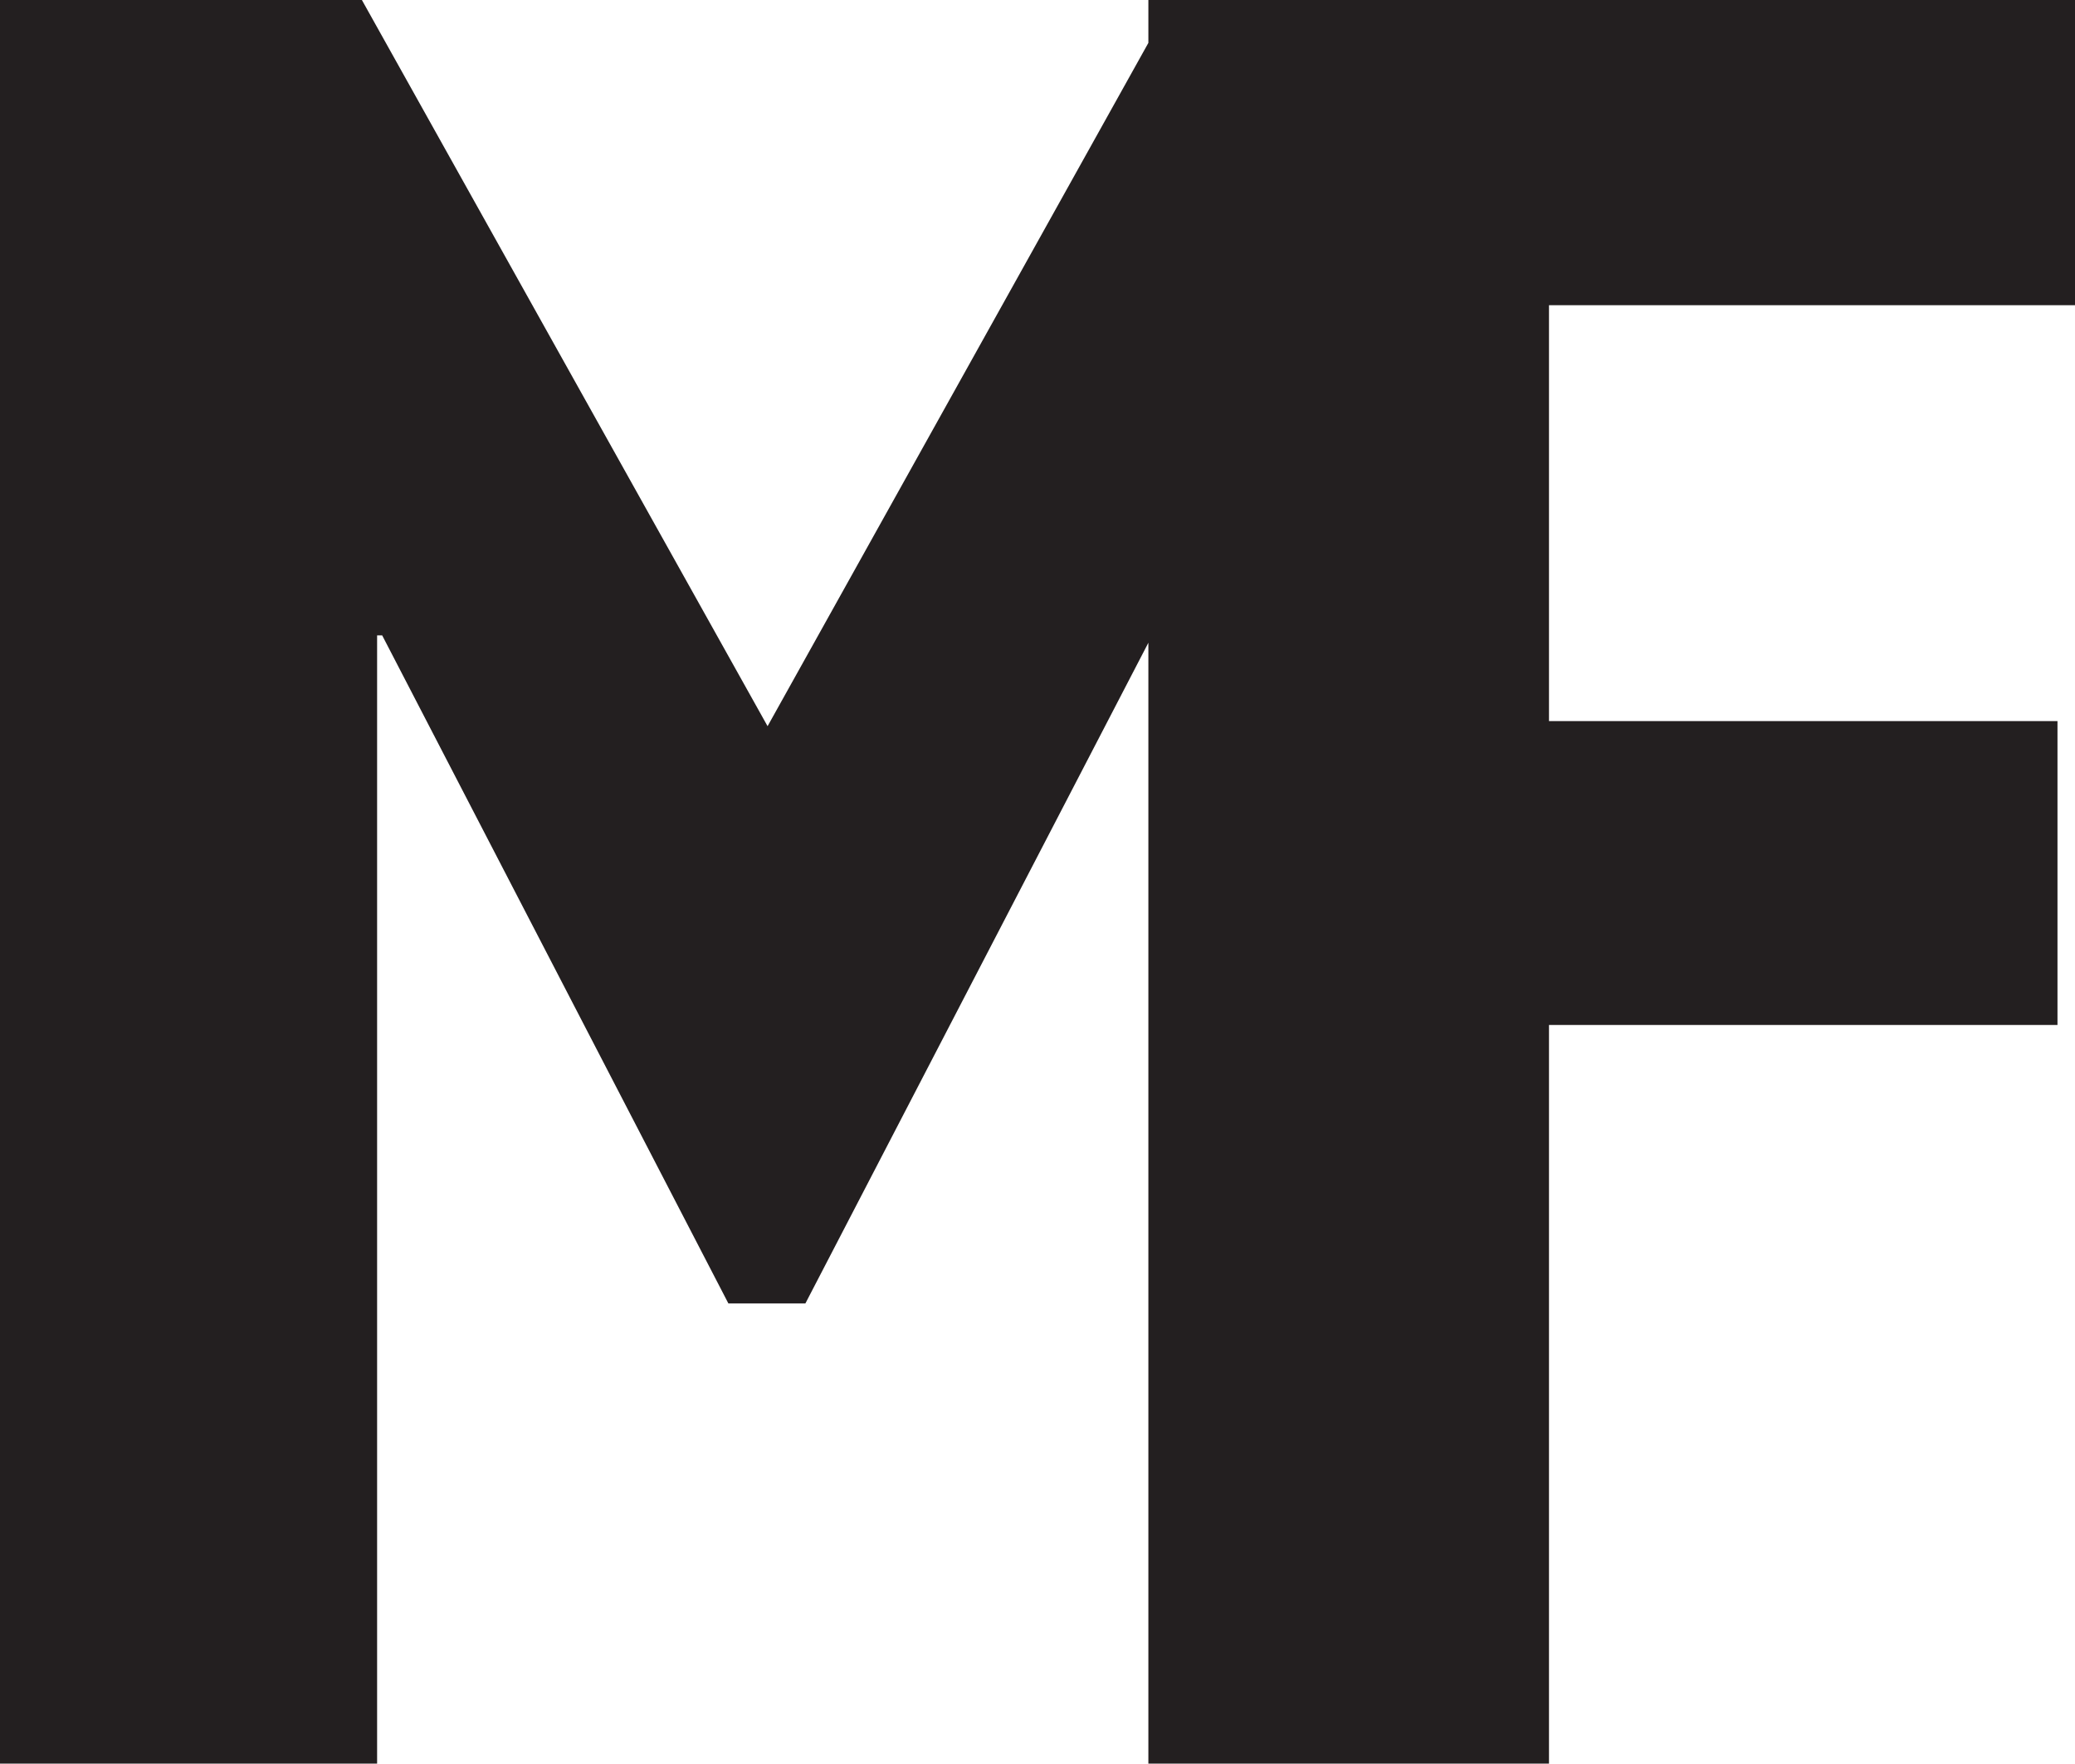 <svg xmlns="http://www.w3.org/2000/svg" viewBox="0 0 45.01 38.25"><defs><style>.cls-1{fill:#231f20;}</style></defs><g id="Layer_2" data-name="Layer 2"><g id="Layer_1-2" data-name="Layer 1"><polygon class="cls-1" points="45.01 6.62 45.01 0 33.28 0 25.43 0 24.91 0 24.91 0.93 16.65 15.75 7.85 0 0 0 0 38.25 8.18 38.25 8.18 13.78 8.29 13.78 15.8 28.27 17.47 28.27 24.91 13.94 24.91 38.25 25.1 38.25 33.28 38.25 33.6 38.25 33.6 22.23 44.63 22.23 44.63 15.64 33.6 15.64 33.6 6.62 45.01 6.62"/></g></g></svg>